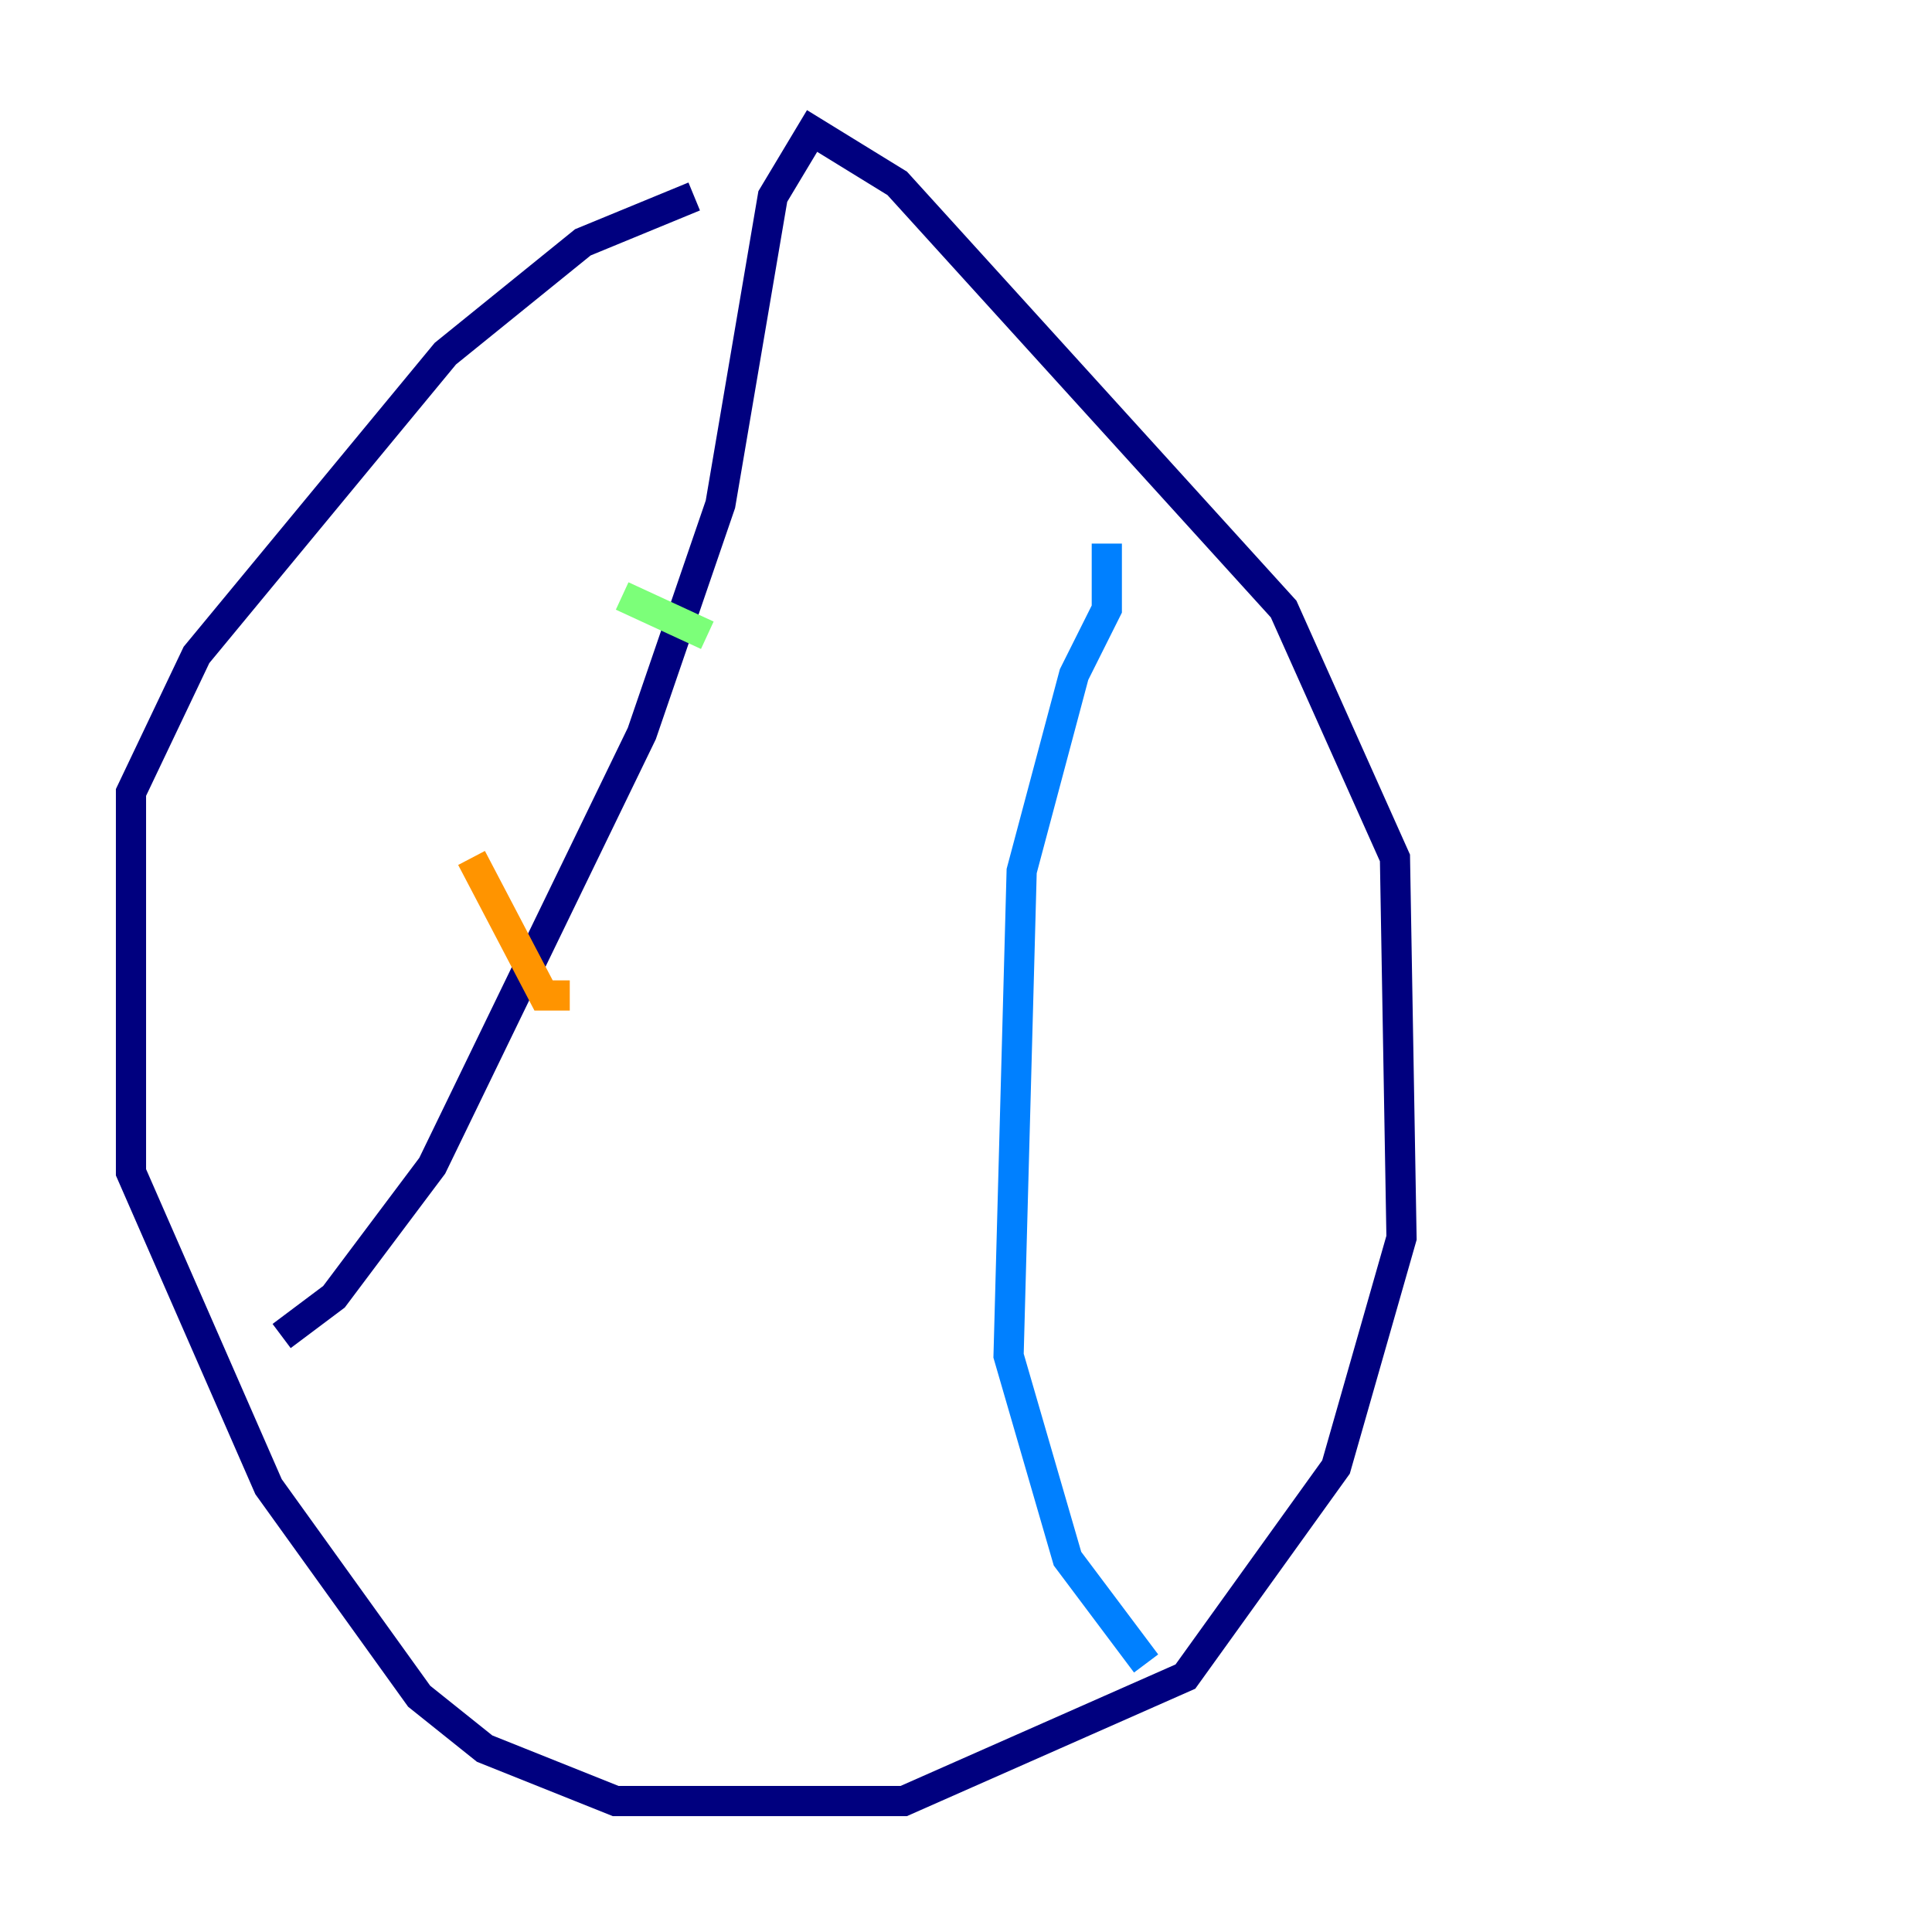 <?xml version="1.0" encoding="utf-8" ?>
<svg baseProfile="tiny" height="128" version="1.2" viewBox="0,0,128,128" width="128" xmlns="http://www.w3.org/2000/svg" xmlns:ev="http://www.w3.org/2001/xml-events" xmlns:xlink="http://www.w3.org/1999/xlink"><defs /><polyline fill="none" points="45.993,13.017 38.617,16.054 29.505,23.43 13.017,43.39 8.678,52.502 8.678,77.668 17.79,98.495 27.77,112.38 32.108,115.851 40.786,119.322 59.878,119.322 78.536,111.078 88.515,97.193 92.854,82.007 92.42,56.841 85.044,40.352 59.444,12.149 53.803,8.678 51.2,13.017 47.729,33.41 42.522,48.597 28.637,77.234 22.129,85.912 18.658,88.515" stroke="#00007f" stroke-width="2" /><polyline fill="none" points="73.329,36.014 73.329,40.352 71.159,44.691 67.688,57.709 66.82,89.817 70.725,103.268 75.932,110.21" stroke="#0080ff" stroke-width="2" /><polyline fill="none" points="41.22,39.485 46.861,42.088" stroke="#7cff79" stroke-width="2" /><polyline fill="none" points="31.241,56.841 36.014,65.953 37.749,65.953" stroke="#ff9400" stroke-width="2" /><polyline fill="none" points="57.709,85.044 57.709,85.044" stroke="#7f0000" stroke-width="2" /></svg>